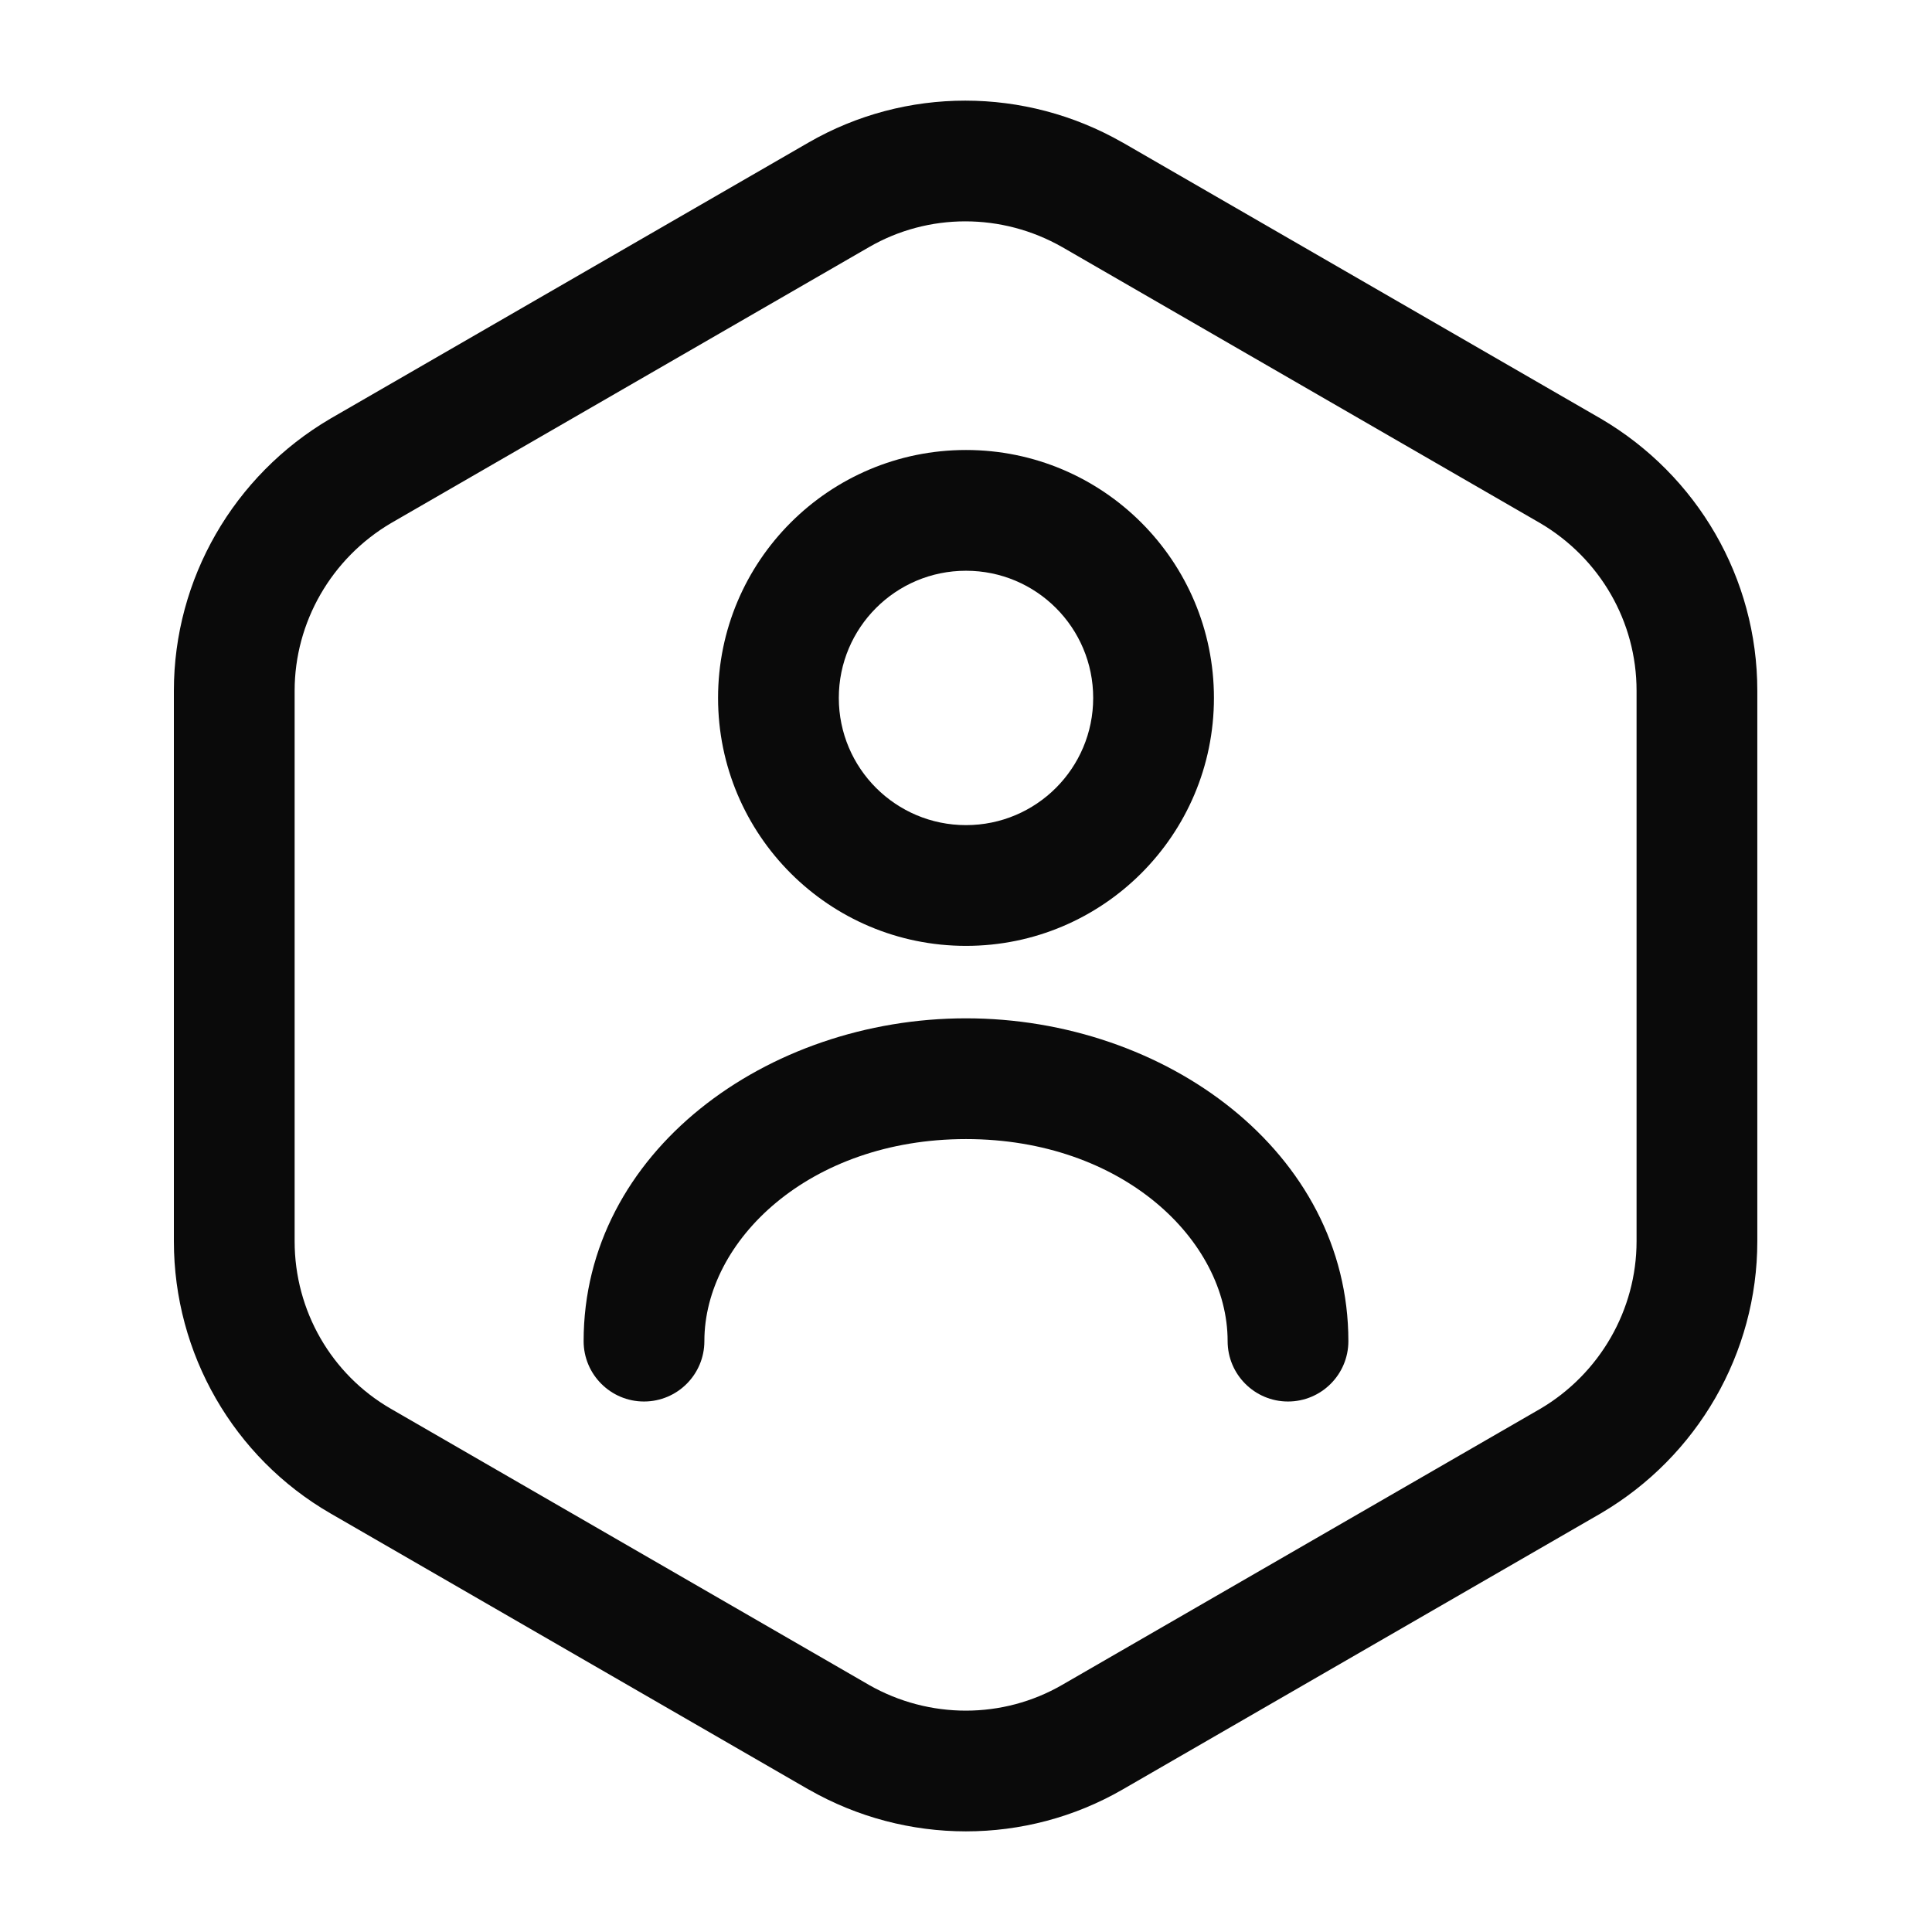 <svg width="24" height="24" viewBox="0 0 24 24" fill="none" xmlns="http://www.w3.org/2000/svg">
<path fill-rule="evenodd" clip-rule="evenodd" d="M13.196 3.07C12.446 2.642 11.531 2.644 10.795 3.07L4.858 6.498C4.116 6.935 3.66 7.73 3.66 8.58V15.42C3.66 16.284 4.118 17.075 4.855 17.5L10.792 20.929C10.793 20.929 10.793 20.929 10.793 20.93C11.544 21.358 12.459 21.356 13.195 20.93C13.195 20.93 13.195 20.931 13.195 20.93L19.13 17.503C19.131 17.503 19.131 17.503 19.132 17.502C19.874 17.065 20.33 16.27 20.33 15.42V8.58C20.33 7.721 19.875 6.936 19.132 6.498C19.131 6.497 19.131 6.497 19.13 6.497L13.198 3.071C13.197 3.071 13.197 3.071 13.196 3.07ZM10.045 1.77C11.248 1.076 12.733 1.078 13.942 1.769L13.945 1.77L19.89 5.203C21.085 5.906 21.83 7.18 21.83 8.58V15.42C21.83 16.809 21.087 18.093 19.89 18.797L19.885 18.8L13.945 22.23C12.742 22.924 11.257 22.922 10.048 22.231L10.045 22.23L4.105 18.8C2.902 18.105 2.16 16.816 2.16 15.42V8.58C2.16 7.191 2.903 5.907 4.1 5.203L4.105 5.2L10.045 1.77Z" fill="#0A0A0A"/>
<path fill-rule="evenodd" clip-rule="evenodd" d="M12 7.09C11.127 7.09 10.42 7.797 10.42 8.67C10.42 9.543 11.127 10.25 12 10.25C12.873 10.25 13.58 9.543 13.58 8.67C13.58 7.797 12.873 7.09 12 7.09ZM8.92 8.67C8.92 6.969 10.299 5.59 12 5.59C13.701 5.59 15.08 6.969 15.08 8.67C15.08 10.371 13.701 11.75 12 11.75C10.299 11.75 8.92 10.371 8.92 8.67Z" fill="#0A0A0A"/>
<path fill-rule="evenodd" clip-rule="evenodd" d="M7.25 16.66C7.25 14.31 9.526 12.65 12 12.65C14.474 12.65 16.75 14.31 16.75 16.66C16.75 17.074 16.414 17.41 16 17.41C15.586 17.41 15.25 17.074 15.25 16.66C15.25 15.41 13.946 14.15 12 14.15C10.054 14.15 8.75 15.41 8.75 16.66C8.75 17.074 8.414 17.41 8 17.41C7.586 17.41 7.25 17.074 7.25 16.66Z" fill="#0A0A0A"/>
</svg>
